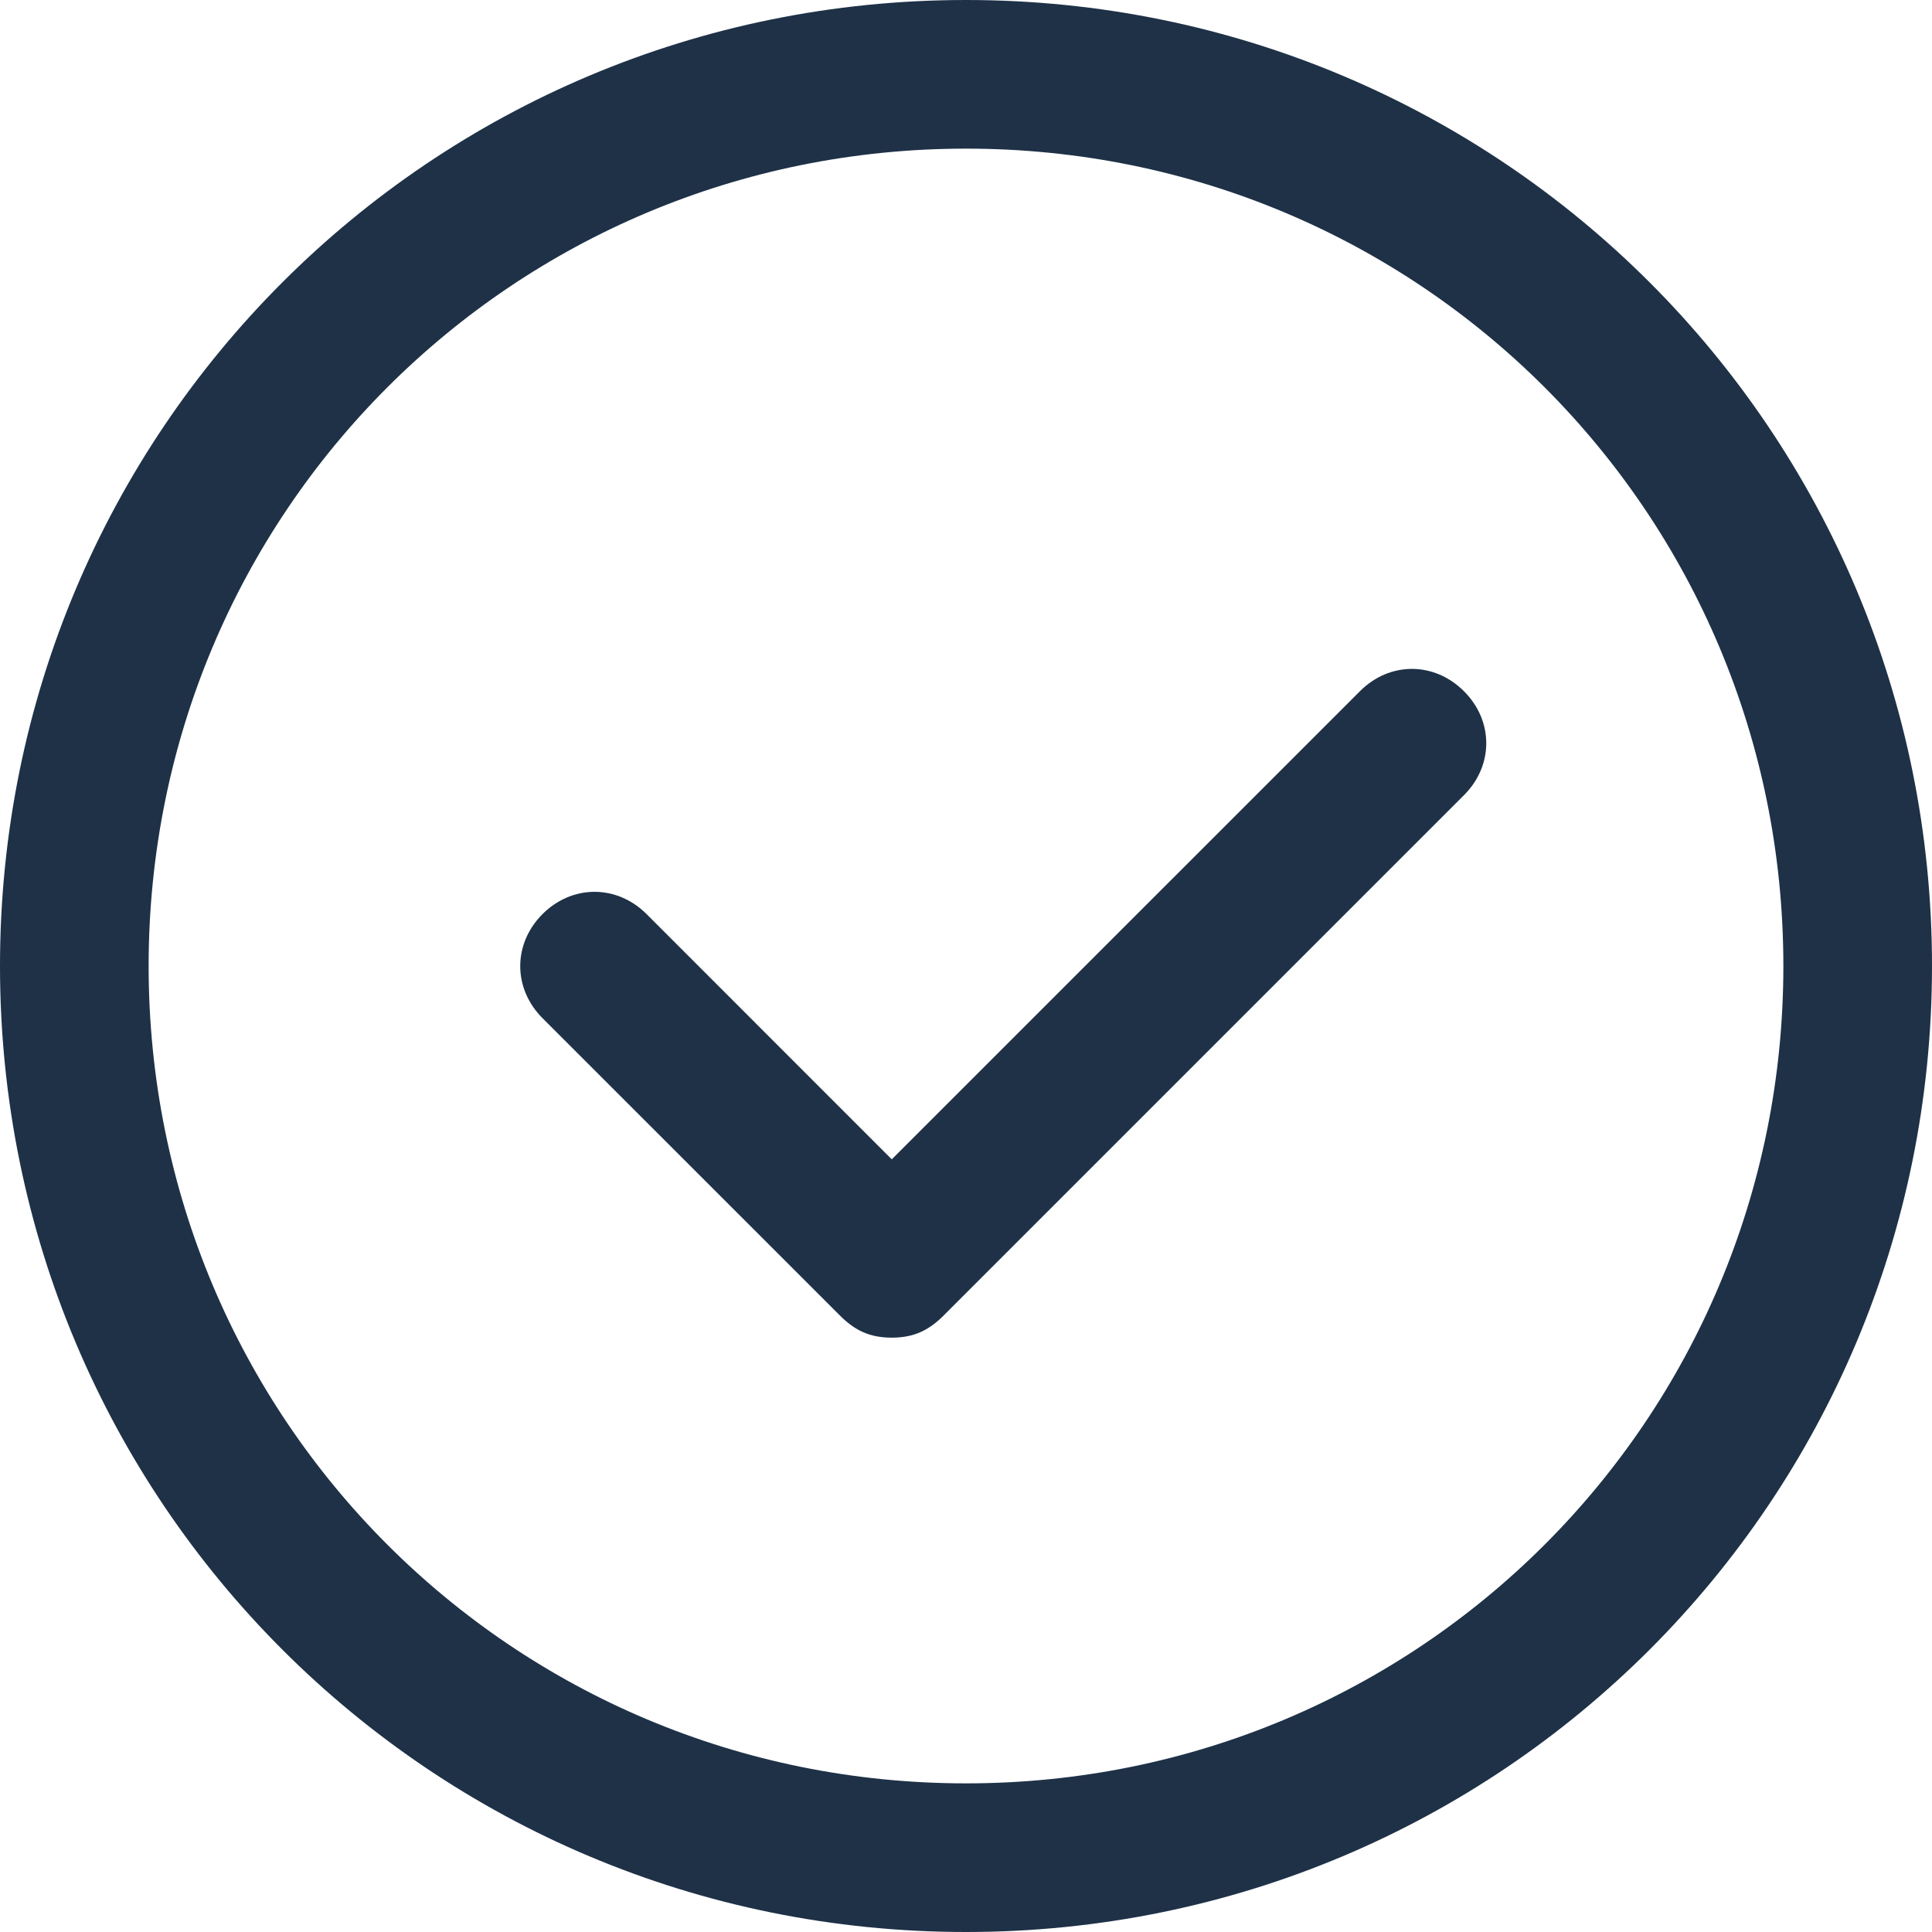 <svg width="30" height="30" viewBox="0 0 30 30" fill="none" xmlns="http://www.w3.org/2000/svg">
<path d="M13.847 20.771C13.501 20.771 13.27 20.656 13.04 20.425L8.424 15.81C7.963 15.348 7.963 14.656 8.424 14.194C8.886 13.733 9.578 13.733 10.04 14.194L13.847 18.002L21.117 10.733C21.578 10.271 22.27 10.271 22.732 10.733C23.194 11.194 23.194 11.887 22.732 12.348L14.655 20.425C14.424 20.656 14.194 20.771 13.847 20.771Z" fill="#1E3147"/>
<path d="M15 30C6.692 30 0 23.308 0 15C0 6.692 6.692 0 15 0C23.308 0 30 6.692 30 15C30 23.308 23.308 30 15 30ZM15 2.308C7.962 2.308 2.308 7.962 2.308 15C2.308 22.038 7.962 27.692 15 27.692C22.038 27.692 27.692 22.038 27.692 15C27.692 7.962 22.038 2.308 15 2.308Z" fill="#1E3147"/>
</svg>
